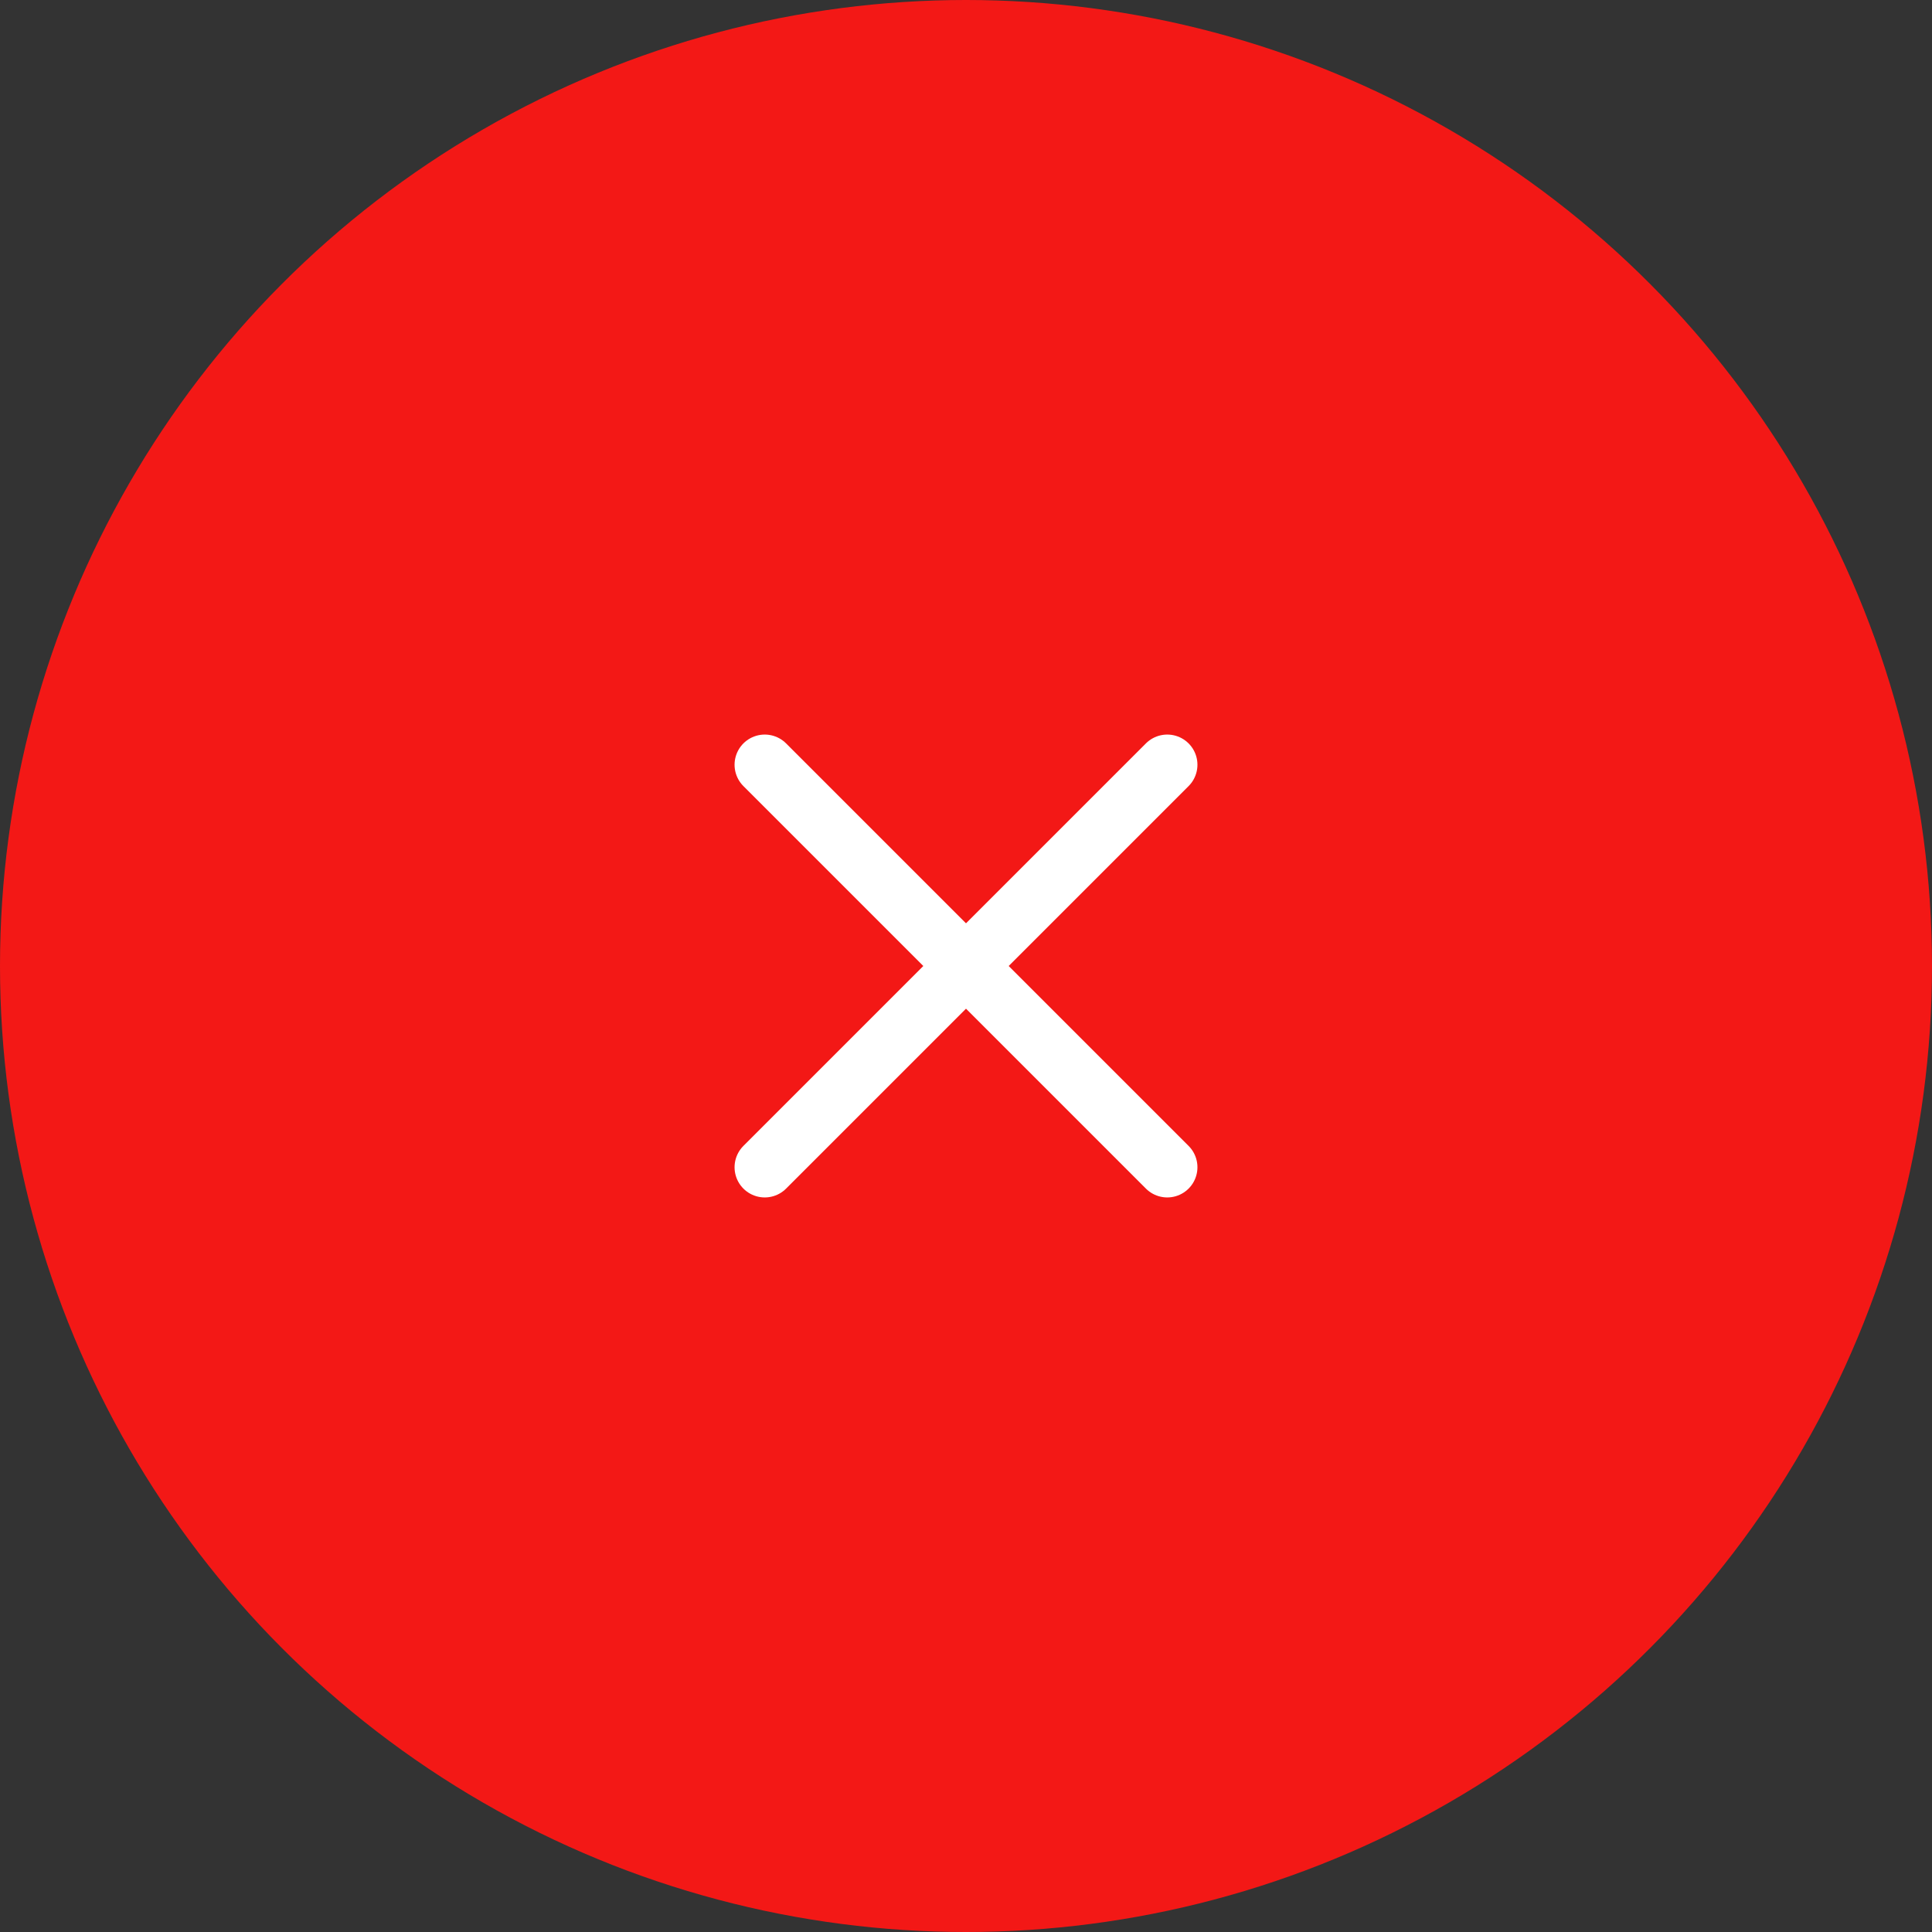 <svg width="48" height="48" viewBox="0 0 48 48" fill="none" xmlns="http://www.w3.org/2000/svg">
<rect x="0" y="0" width="48" height="48" fill="#333333" stroke="none"/>
<circle cx="24" cy="24" r="24" fill="#F31816"/>
<path d="M29 19L19 29M29 29L19 19" stroke="white" stroke-width="1.5" stroke-linecap="round" stroke-linejoin="round"/>
</svg>
